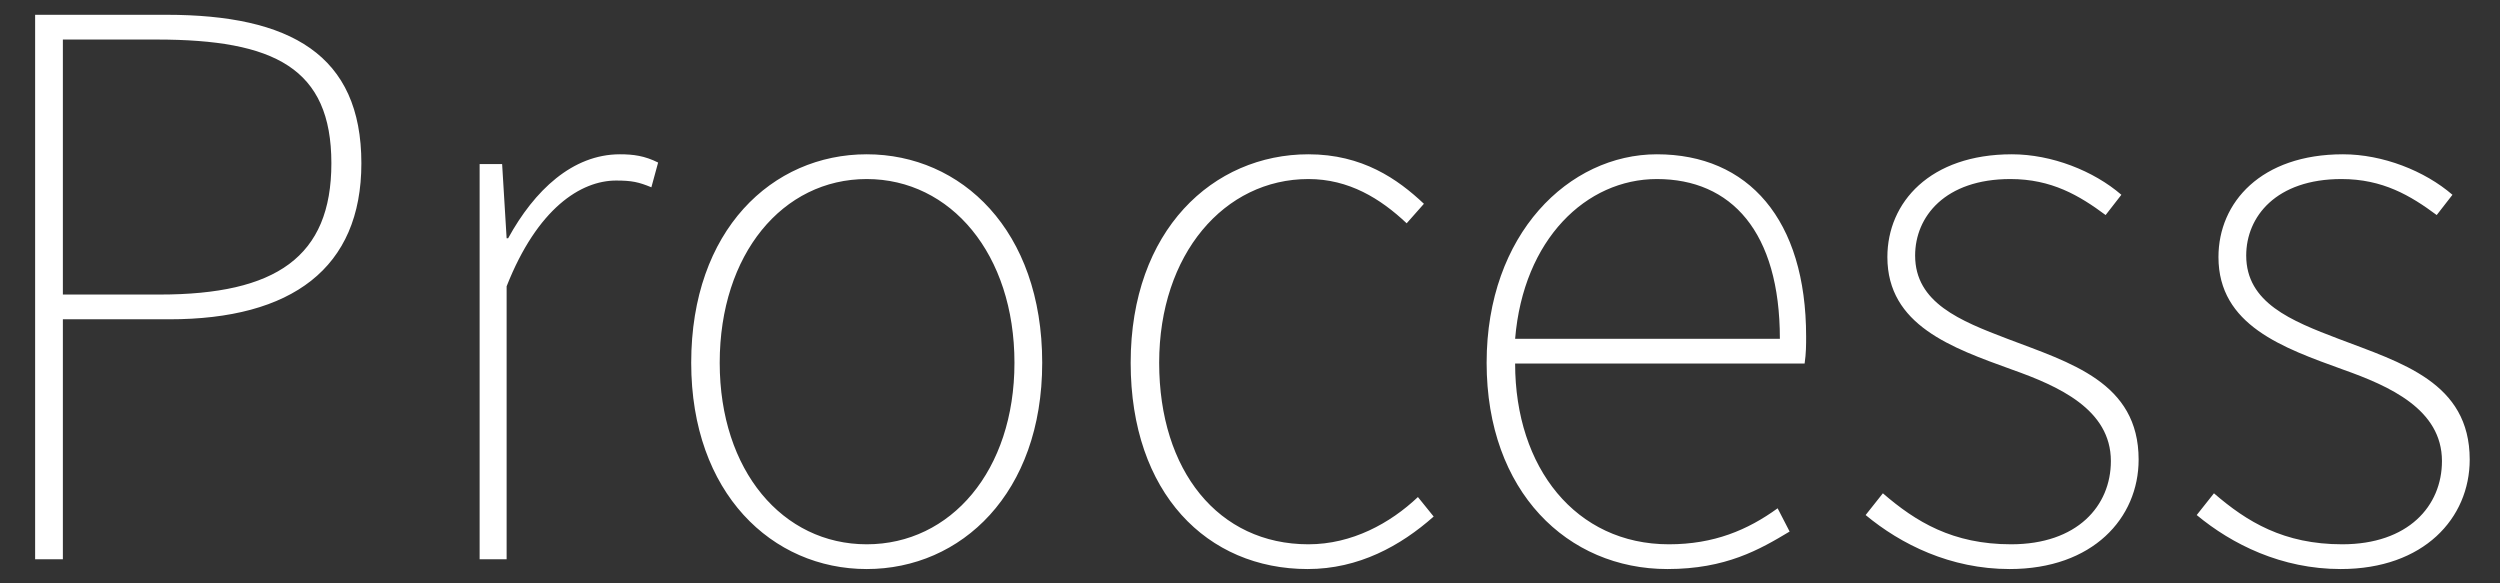 <svg width="60" height="14" viewBox="0 0 60 14" fill="none" xmlns="http://www.w3.org/2000/svg">
<rect x="0" y="0" width="60" height="14" fill="#333333" stroke="none"/>
<path d="M0.843 13.423H1.509V7.663H4.065C6.999 7.663 8.673 6.439 8.673 3.919C8.673 1.309 6.963 0.355 3.993 0.355H0.843V13.423ZM1.509 7.069V0.949H3.759C6.585 0.949 7.953 1.633 7.953 3.919C7.953 6.169 6.621 7.069 3.831 7.069H1.509ZM11.511 13.423H12.159V6.871C12.897 4.999 13.941 4.333 14.787 4.333C15.165 4.333 15.327 4.369 15.633 4.495L15.795 3.901C15.471 3.739 15.201 3.703 14.877 3.703C13.743 3.703 12.825 4.567 12.195 5.719H12.159L12.051 3.937H11.511V13.423ZM20.801 13.657C23.069 13.657 25.013 11.839 25.013 8.707C25.013 5.521 23.069 3.703 20.801 3.703C18.533 3.703 16.589 5.521 16.589 8.707C16.589 11.839 18.533 13.657 20.801 13.657ZM20.801 13.063C18.785 13.063 17.273 11.299 17.273 8.707C17.273 6.097 18.785 4.297 20.801 4.297C22.817 4.297 24.347 6.097 24.347 8.707C24.347 11.299 22.817 13.063 20.801 13.063ZM31.384 13.657C32.608 13.657 33.616 13.099 34.408 12.397L34.03 11.929C33.364 12.559 32.446 13.063 31.402 13.063C29.242 13.063 27.82 11.299 27.82 8.707C27.82 6.097 29.386 4.297 31.402 4.297C32.374 4.297 33.13 4.765 33.76 5.359L34.174 4.891C33.544 4.297 32.698 3.703 31.402 3.703C29.116 3.703 27.136 5.521 27.136 8.707C27.136 11.839 28.972 13.657 31.384 13.657ZM40.017 13.657C41.421 13.657 42.231 13.189 42.951 12.757L42.663 12.199C41.943 12.721 41.133 13.063 40.053 13.063C37.821 13.063 36.363 11.227 36.363 8.725H43.311C43.347 8.473 43.347 8.275 43.347 8.077C43.347 5.269 41.961 3.703 39.765 3.703C37.659 3.703 35.679 5.611 35.679 8.707C35.679 11.803 37.623 13.657 40.017 13.657ZM36.363 8.131C36.561 5.737 38.073 4.297 39.765 4.297C41.547 4.297 42.717 5.557 42.717 8.131H36.363ZM48.231 13.657C50.229 13.657 51.327 12.433 51.327 11.029C51.327 9.175 49.689 8.707 48.177 8.131C47.043 7.699 45.963 7.267 45.963 6.133C45.963 5.197 46.683 4.297 48.249 4.297C49.239 4.297 49.905 4.693 50.535 5.161L50.913 4.675C50.247 4.099 49.239 3.703 48.285 3.703C46.323 3.703 45.297 4.855 45.297 6.169C45.297 7.807 46.845 8.347 48.285 8.869C49.401 9.265 50.661 9.823 50.661 11.065C50.661 12.145 49.851 13.063 48.267 13.063C46.863 13.063 45.981 12.523 45.189 11.839L44.775 12.361C45.621 13.063 46.809 13.657 48.231 13.657ZM56.177 13.657C58.175 13.657 59.273 12.433 59.273 11.029C59.273 9.175 57.635 8.707 56.123 8.131C54.989 7.699 53.909 7.267 53.909 6.133C53.909 5.197 54.629 4.297 56.195 4.297C57.185 4.297 57.851 4.693 58.481 5.161L58.859 4.675C58.193 4.099 57.185 3.703 56.231 3.703C54.269 3.703 53.243 4.855 53.243 6.169C53.243 7.807 54.791 8.347 56.231 8.869C57.347 9.265 58.607 9.823 58.607 11.065C58.607 12.145 57.797 13.063 56.213 13.063C54.809 13.063 53.927 12.523 53.135 11.839L52.721 12.361C53.567 13.063 54.755 13.657 56.177 13.657Z" fill="white"/>
</svg>

